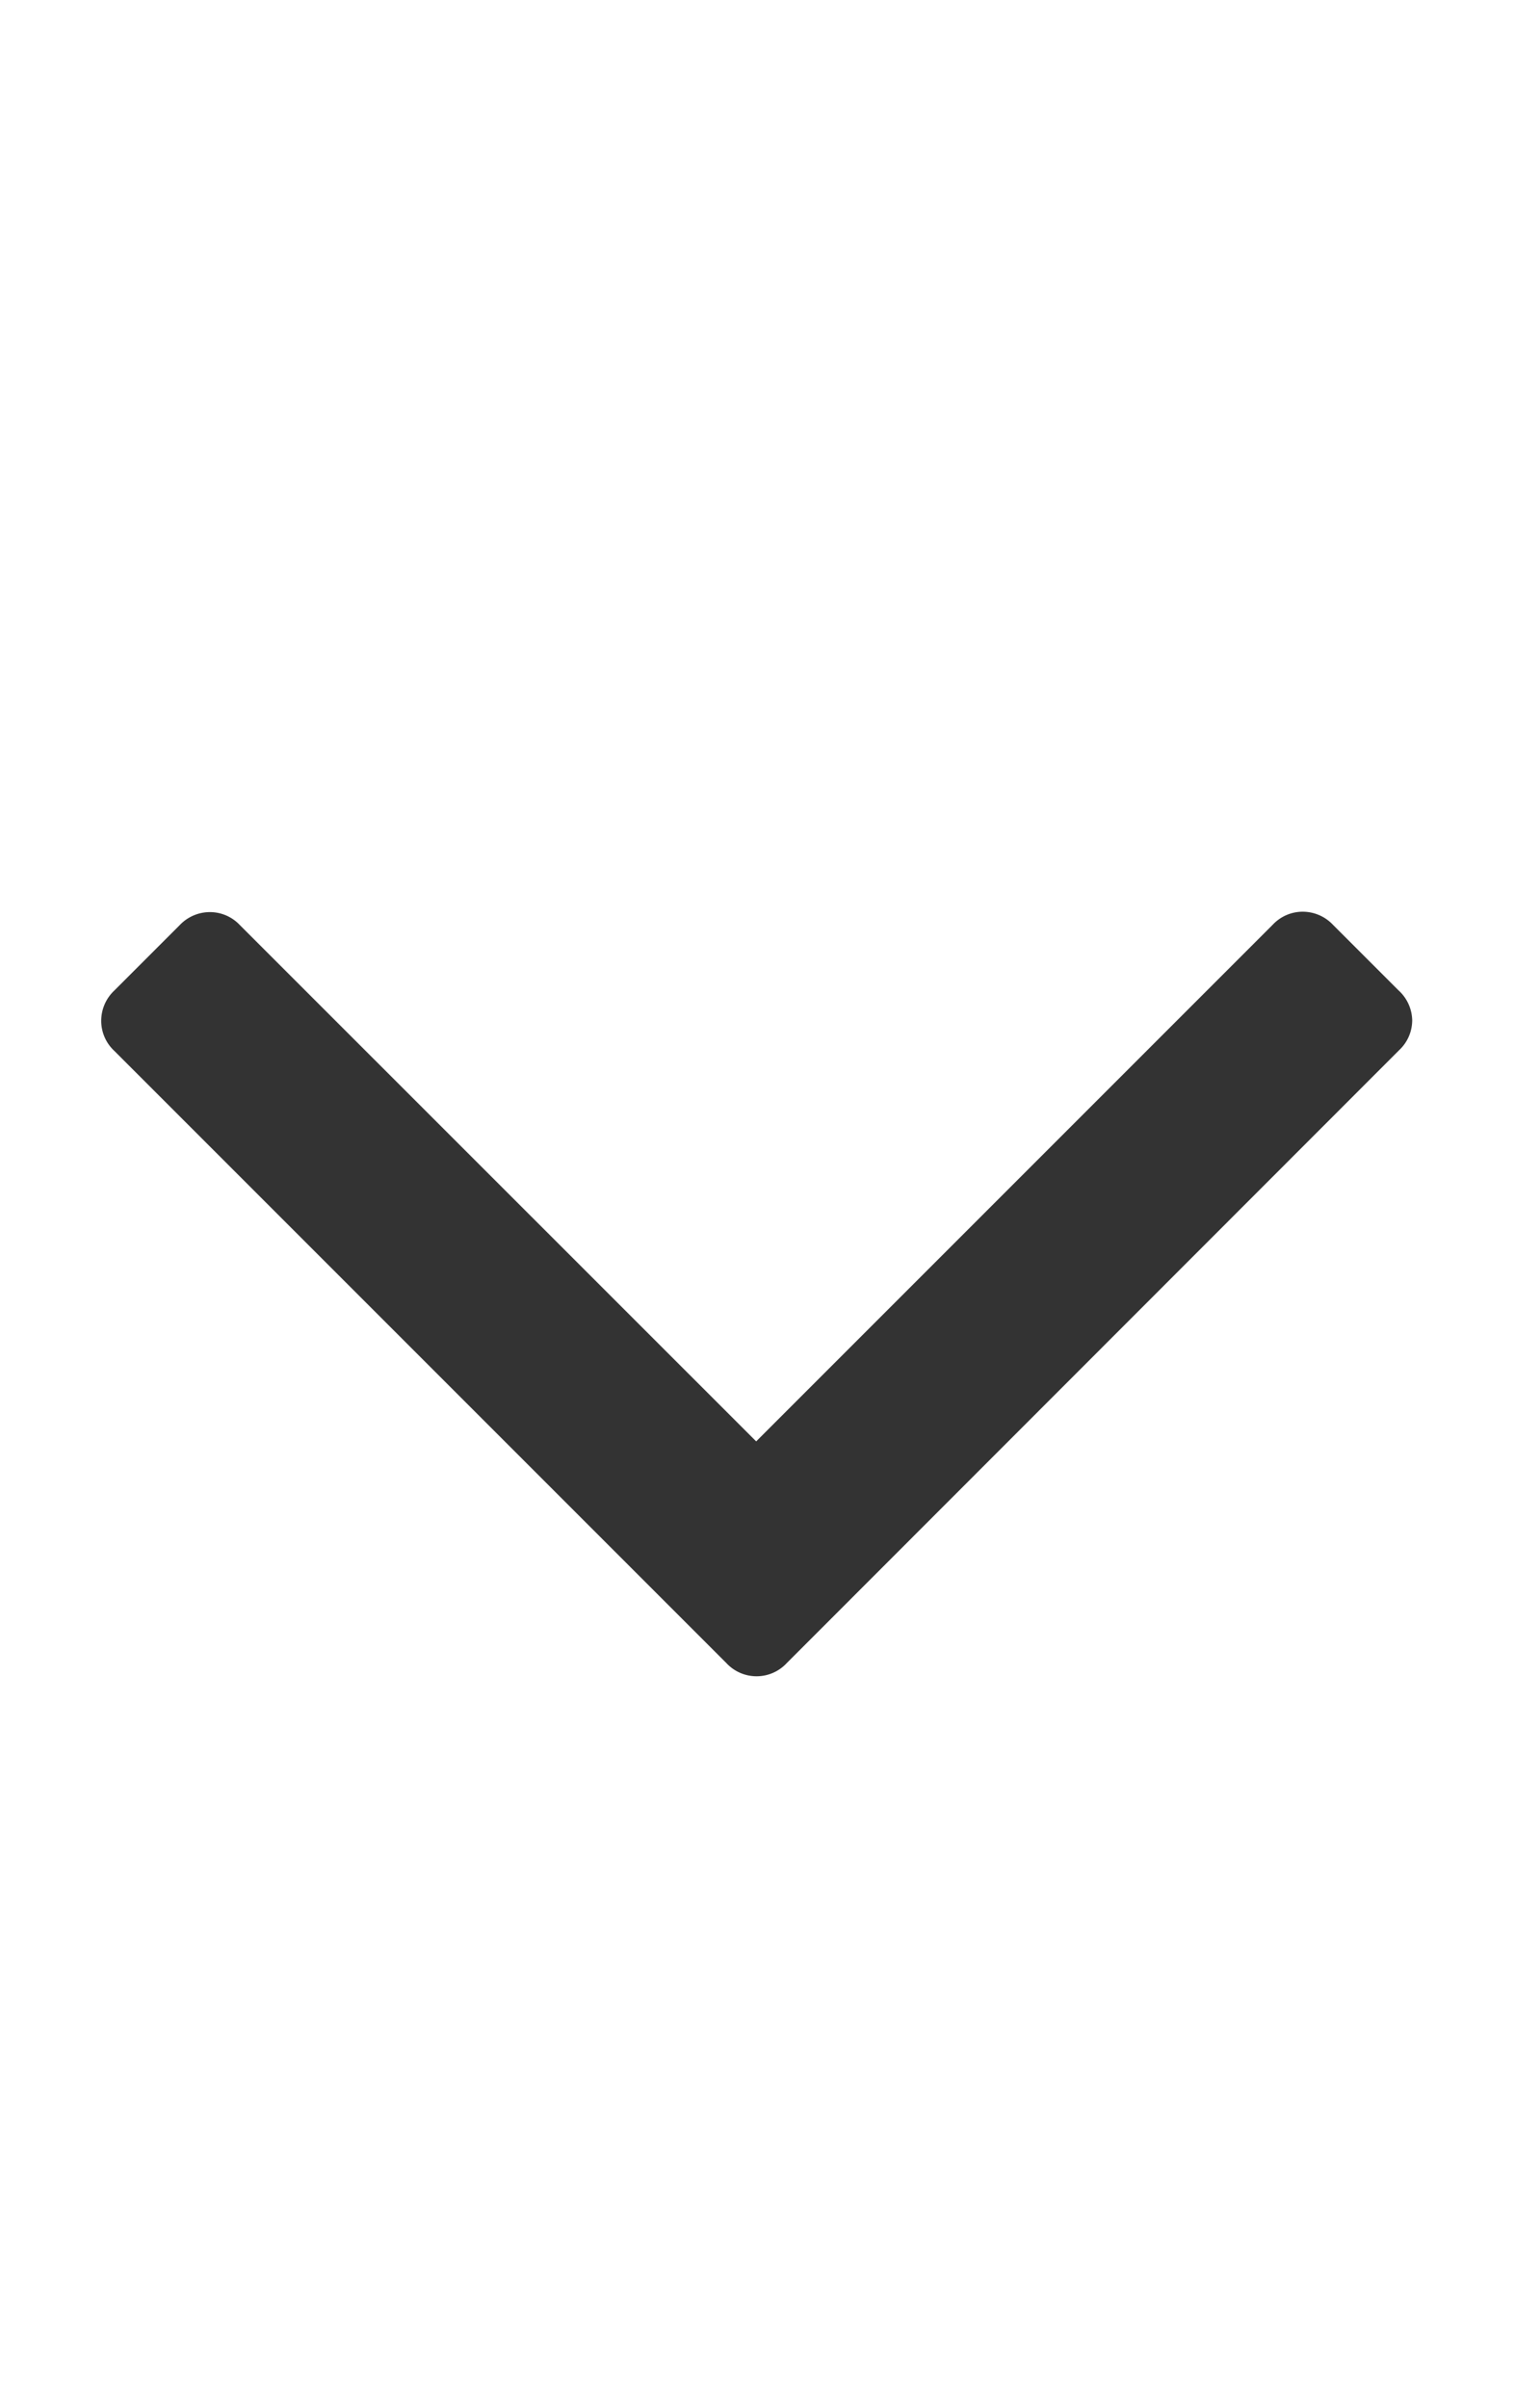 <svg id="Layer_1" data-name="Layer 1" xmlns="http://www.w3.org/2000/svg" viewBox="0 0 11.571 18.411">
  <defs>
    <style>
      .cls-1 {
        fill: #333;
      }
    </style>
  </defs>
  <title>ecb31a9c-99f3-4ca8-867c-b9395c0efebe</title>
  <path class="cls-1" d="M10.8,7.8a0.314,0.314,0,0,1-.1.23L6.017,12.716a0.315,0.315,0,0,1-.462,0L0.874,8.035a0.314,0.314,0,0,1-.1-0.23,0.318,0.318,0,0,1,.1-0.231l0.5-.5a0.318,0.318,0,0,1,.231-0.1,0.314,0.314,0,0,1,.23.1l3.948,3.947L9.733,7.071a0.314,0.314,0,0,1,.23-0.1,0.318,0.318,0,0,1,.231.1l0.5,0.5A0.318,0.318,0,0,1,10.8,7.8Z"/>
</svg>

